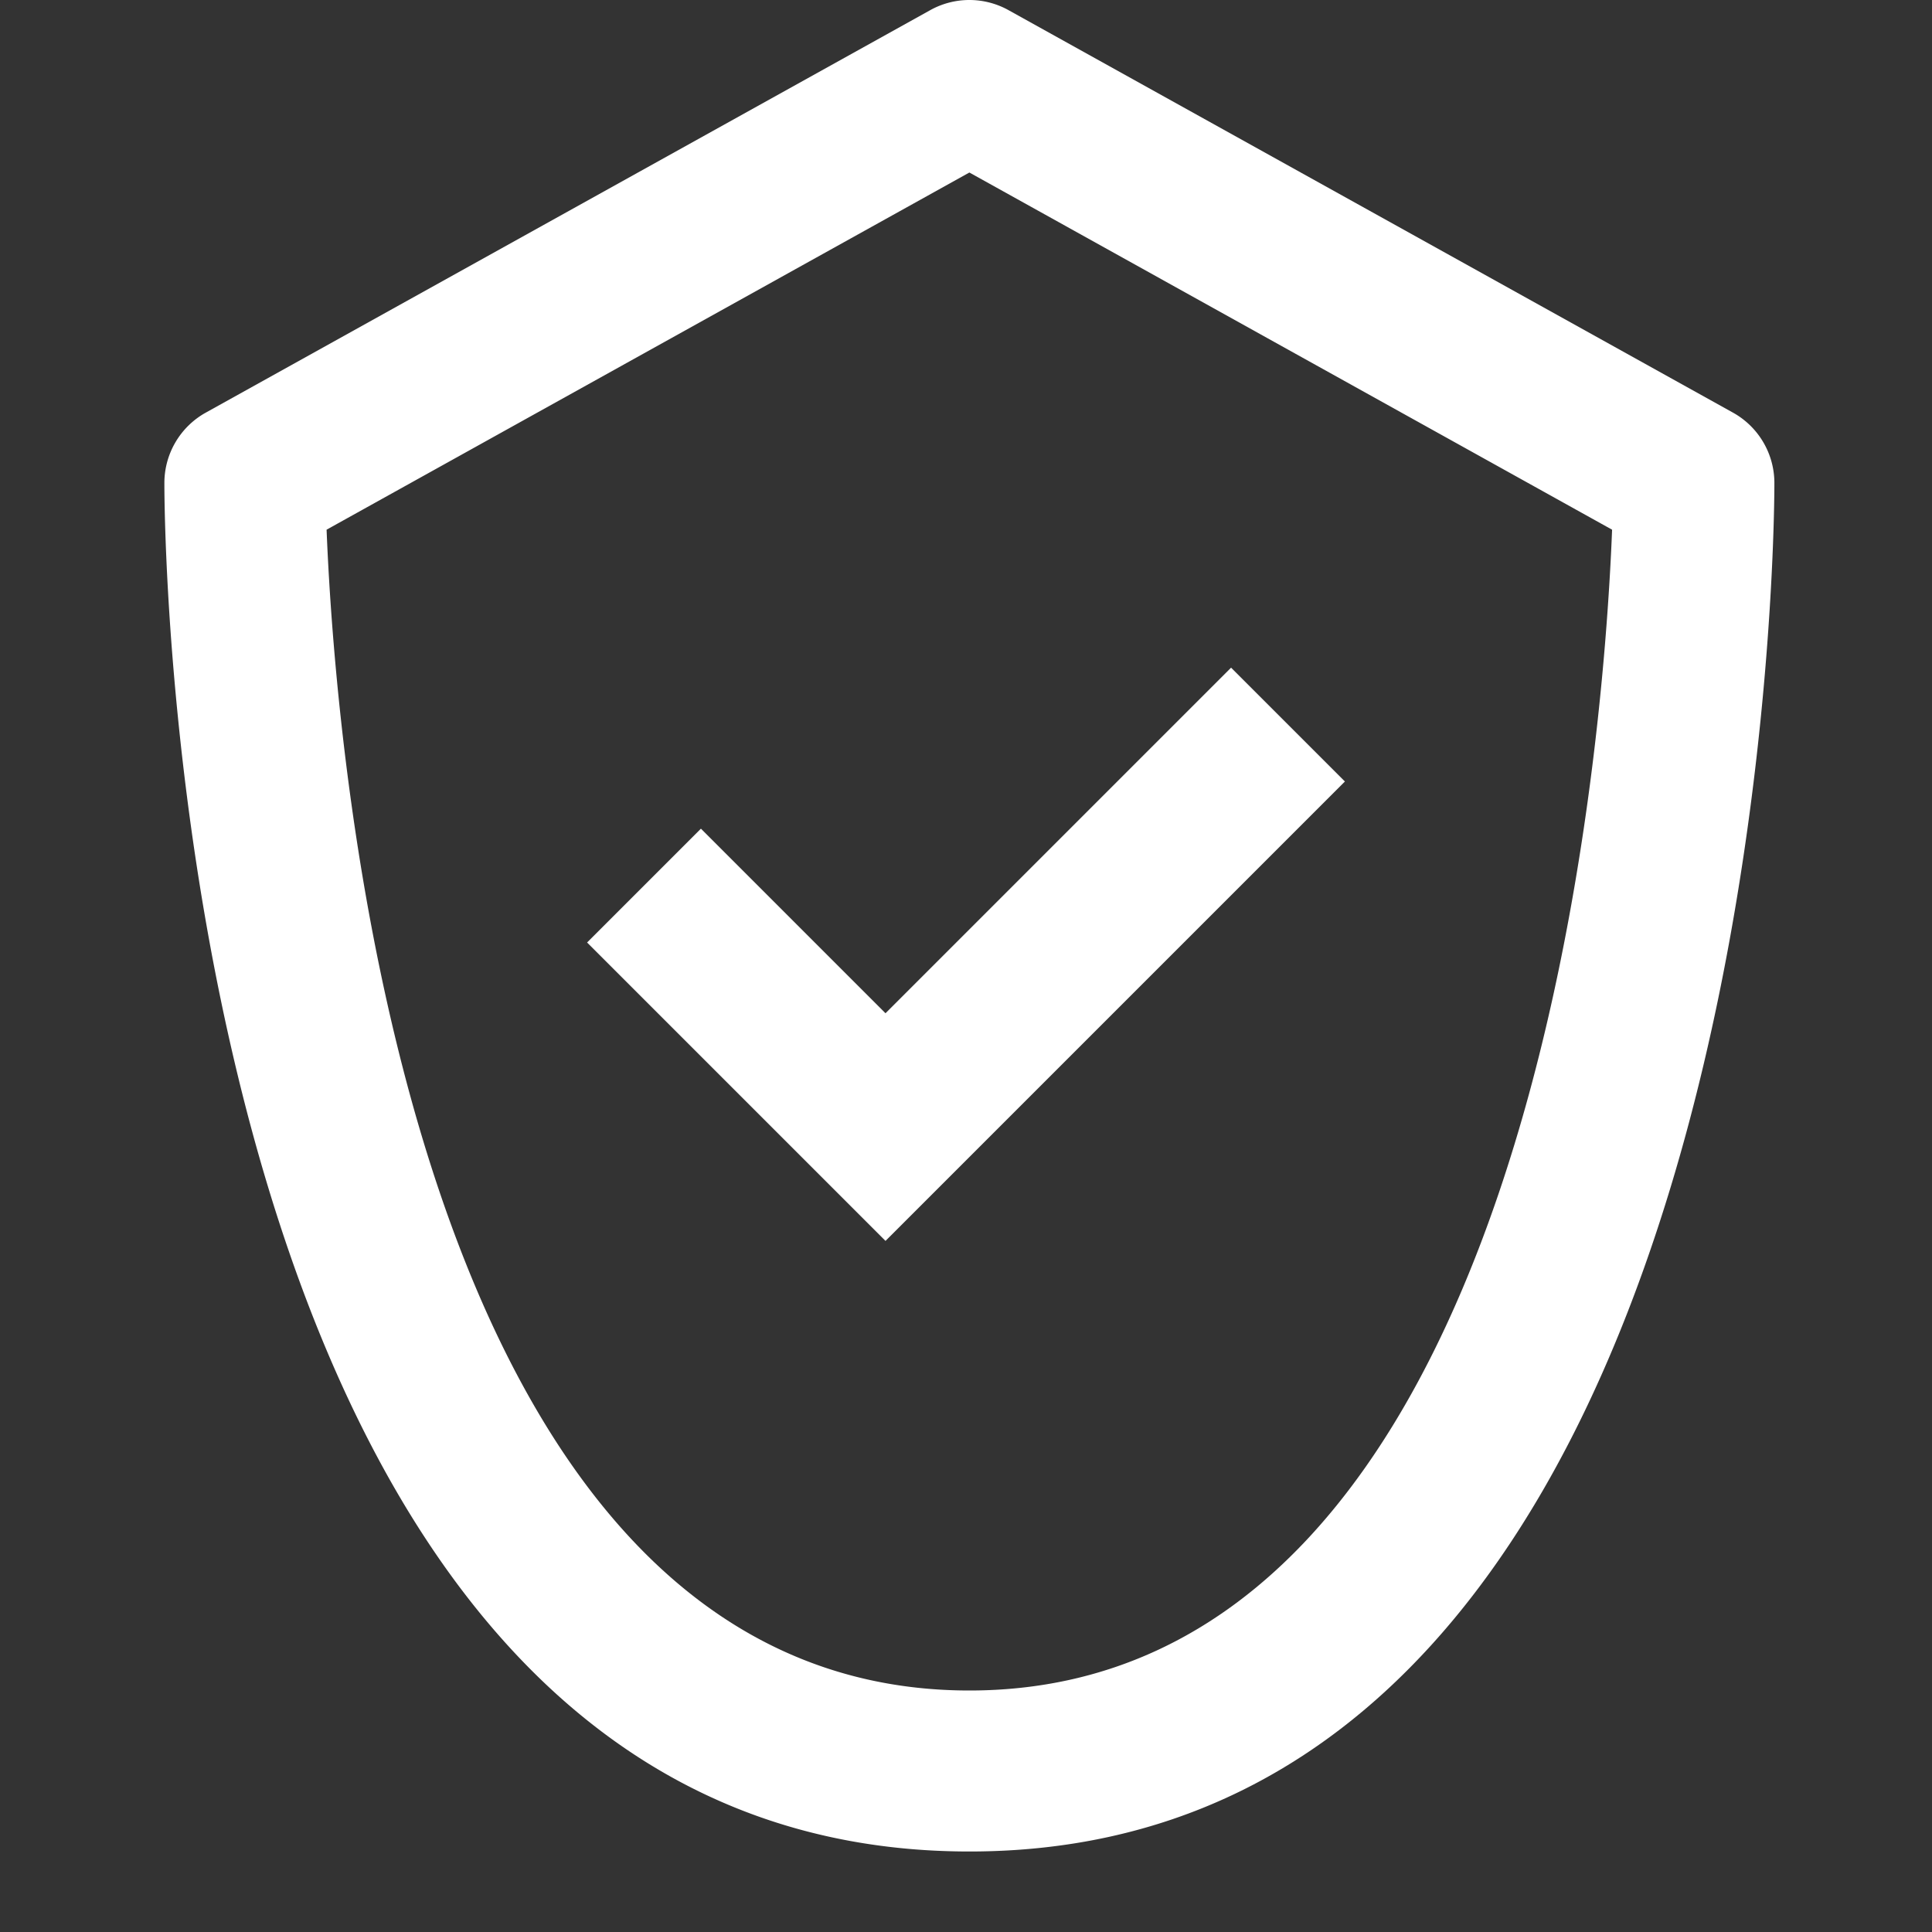 <svg xmlns="http://www.w3.org/2000/svg" viewBox="-10078 6805 24 24"><rect x="-10078" y="6805" width="24" height="24" fill="#333333" stroke="none"/><defs><style>.a{fill:none;}.b{fill:#fff;}</style></defs><g transform="translate(-10078 6805)"><rect class="a" width="24" height="24"/><path class="b" d="M12.042,23c-9.886,0-10-16.306-10-17a1,1,0,0,1,.514-.874l9-5a1,1,0,0,1,.972,0l9,5A1,1,0,0,1,22.042,6C22.042,6.694,21.928,23,12.042,23ZM4.057,6.58C4.167,9.341,5.045,21,12.042,21S19.917,9.341,20.026,6.58L12.042,2.143Z"/><g transform="translate(125 33.001)"><path class="b" d="M11,17.414,7.293,13.707l1.414-1.414L11,14.586l4.293-4.293,1.414,1.414Z" transform="translate(-125 -35)"/></g></g></svg>